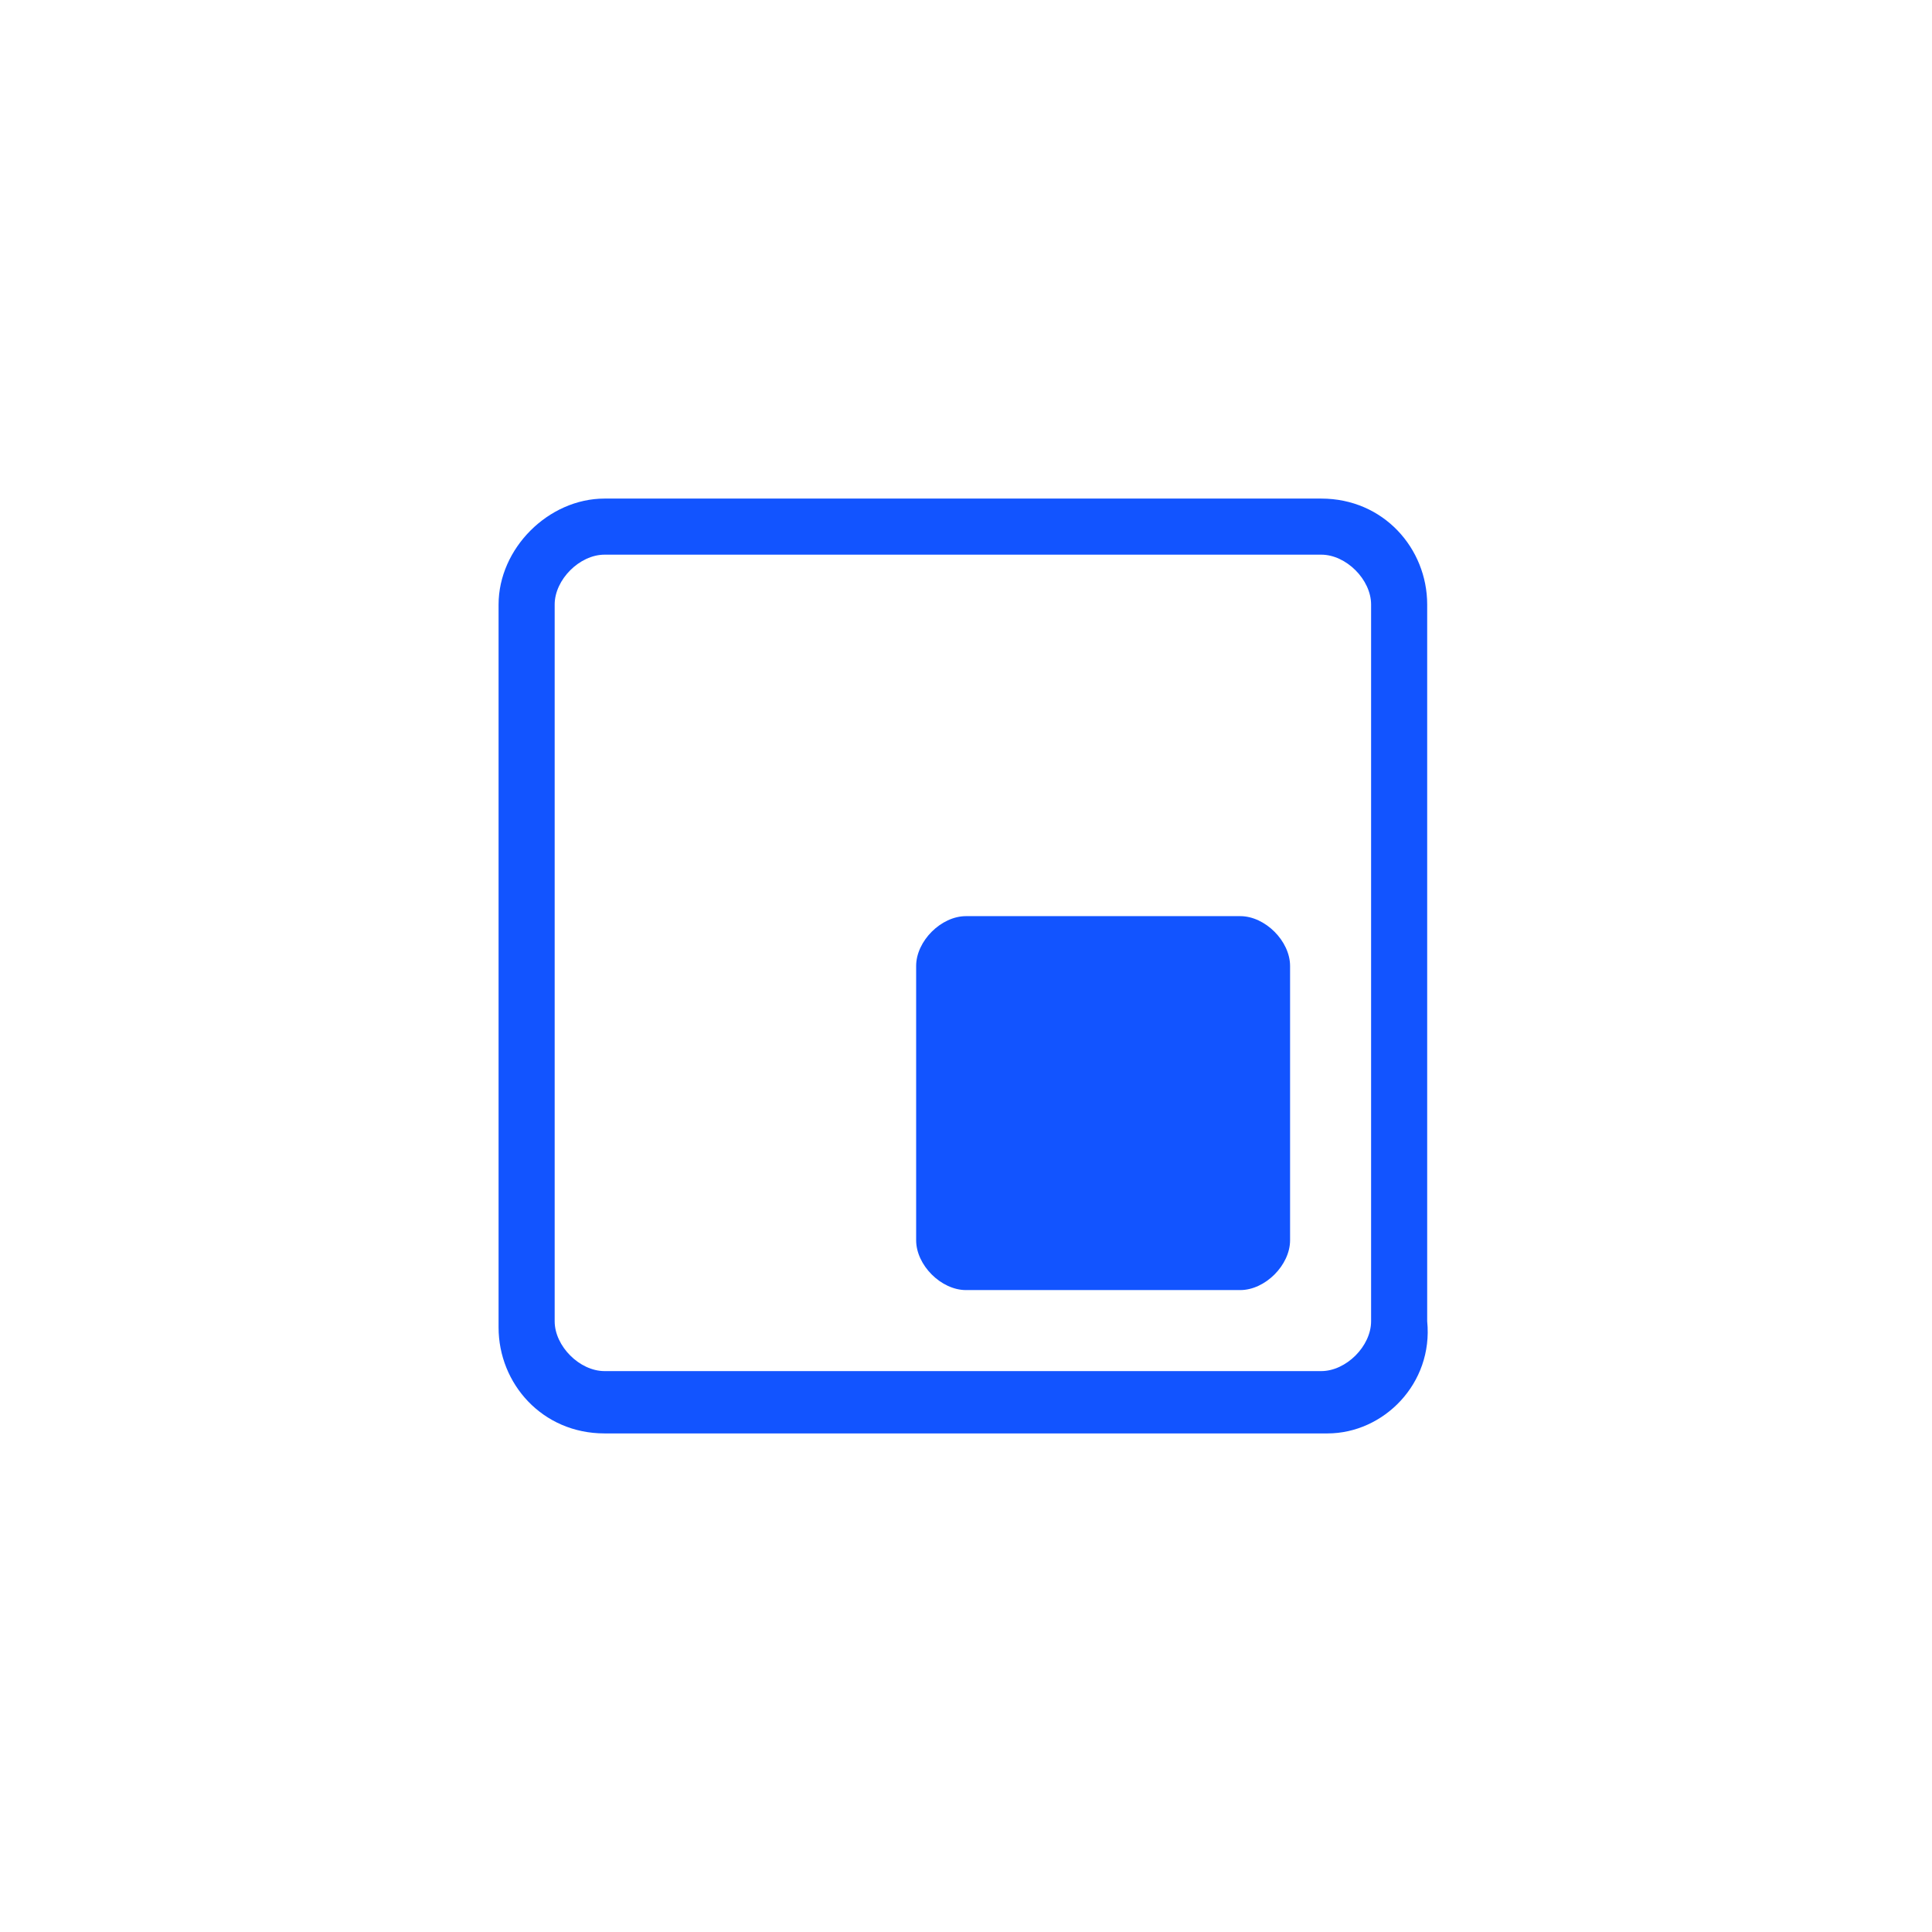 <?xml version="1.0" encoding="utf-8"?>
<!-- Generator: Adobe Illustrator 25.2.3, SVG Export Plug-In . SVG Version: 6.00 Build 0)  -->
<svg version="1.1" id="Layer_1" xmlns="http://www.w3.org/2000/svg" xmlns:xlink="http://www.w3.org/1999/xlink" x="0px" y="0px"
	 viewBox="0 0 31 31" style="enable-background:new 0 0 31 31;" xml:space="preserve">
<style type="text/css">
	.st0{fill:#1254FF;}
</style>
<g>
	<g>
		<path class="st0" d="M21.3,23H9.7c-1,0-1.7-0.8-1.7-1.7V9.7C8,8.8,8.8,8,9.7,8h11.5c1,0,1.7,0.8,1.7,1.7v11.5
			C23,22.2,22.2,23,21.3,23z M9.7,8.9c-0.4,0-0.8,0.4-0.8,0.8v11.5c0,0.4,0.4,0.8,0.8,0.8h11.5c0.4,0,0.8-0.4,0.8-0.8V9.7
			c0-0.4-0.4-0.8-0.8-0.8H9.7z"/>
	</g>
	<path class="st0" d="M19.9,20.7h-4.4c-0.4,0-0.8-0.4-0.8-0.8v-4.4c0-0.4,0.4-0.8,0.8-0.8h4.4c0.4,0,0.8,0.4,0.8,0.8v4.4
		C20.7,20.3,20.3,20.7,19.9,20.7z"/>
</g>
</svg>
